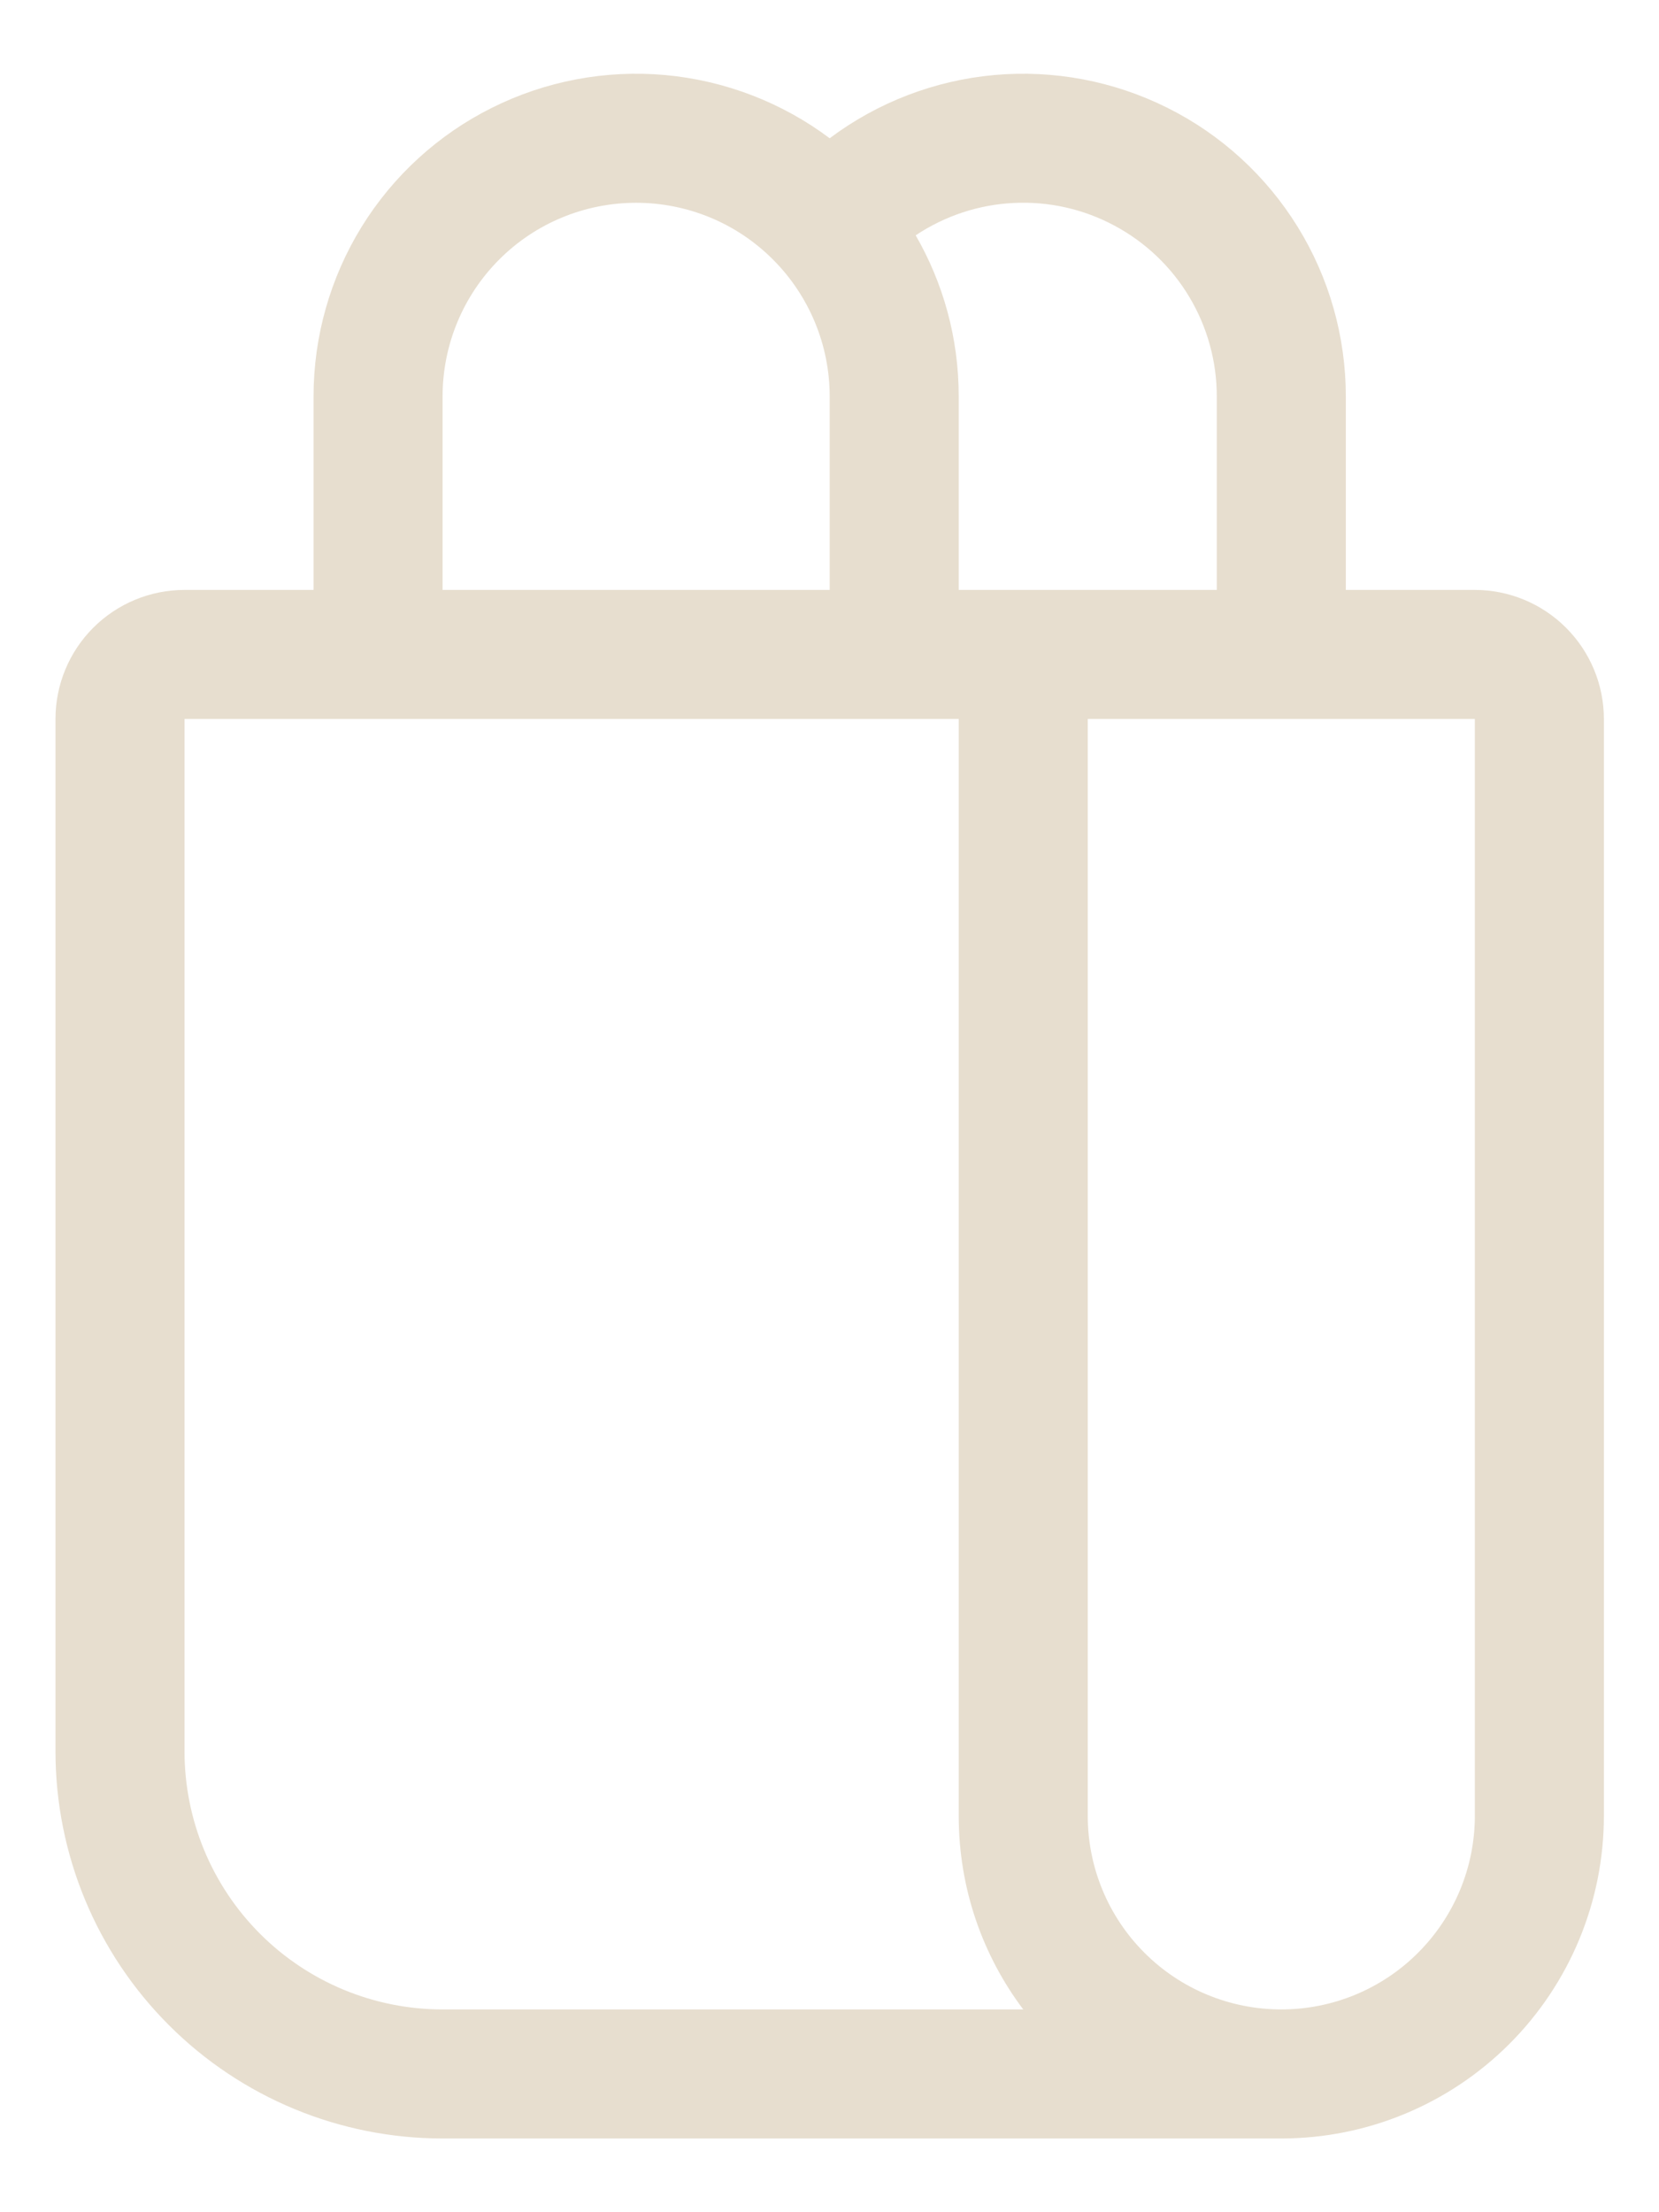 <svg width="18" height="24" viewBox="0 0 18 24" fill="none" xmlns="http://www.w3.org/2000/svg">
<path d="M9.002 1.5C8.482 1.11 7.863 0.873 7.216 0.814C6.569 0.756 5.918 0.879 5.336 1.17C4.755 1.46 4.266 1.907 3.924 2.46C3.583 3.013 3.402 3.65 3.402 4.3V6.4H2.002C1.63 6.4 1.274 6.548 1.012 6.81C0.749 7.073 0.602 7.429 0.602 7.8V19C0.602 20.114 1.044 21.182 1.832 21.97C2.619 22.758 3.688 23.2 4.802 23.2H13.902C14.83 23.2 15.72 22.831 16.376 22.175C17.033 21.518 17.402 20.628 17.402 19.7V7.8C17.402 7.429 17.254 7.073 16.991 6.81C16.729 6.548 16.373 6.4 16.002 6.4H14.602V4.3C14.602 3.65 14.421 3.013 14.079 2.46C13.737 1.907 13.248 1.46 12.667 1.17C12.085 0.879 11.435 0.756 10.787 0.814C10.14 0.873 9.522 1.11 9.002 1.5ZM4.802 4.3C4.802 3.743 5.023 3.209 5.417 2.815C5.81 2.421 6.345 2.2 6.902 2.2C7.459 2.2 7.993 2.421 8.386 2.815C8.78 3.209 9.002 3.743 9.002 4.3V6.4H4.802V4.3ZM9.935 2.553C10.252 2.342 10.619 2.22 10.999 2.202C11.379 2.183 11.757 2.268 12.092 2.448C12.427 2.627 12.708 2.894 12.903 3.22C13.099 3.547 13.202 3.92 13.202 4.3V6.4H10.402V4.3C10.402 3.664 10.232 3.068 9.935 2.553ZM4.802 21.8C4.059 21.8 3.347 21.505 2.822 20.98C2.297 20.455 2.002 19.743 2.002 19V7.8H10.402V19.7C10.402 20.488 10.662 21.215 11.102 21.8H4.802ZM16.002 19.7C16.002 20.257 15.78 20.791 15.386 21.185C14.993 21.579 14.459 21.8 13.902 21.8C13.345 21.8 12.81 21.579 12.417 21.185C12.023 20.791 11.802 20.257 11.802 19.7V7.8H16.002V19.7Z" fill="#E7DECF"/>
</svg>
